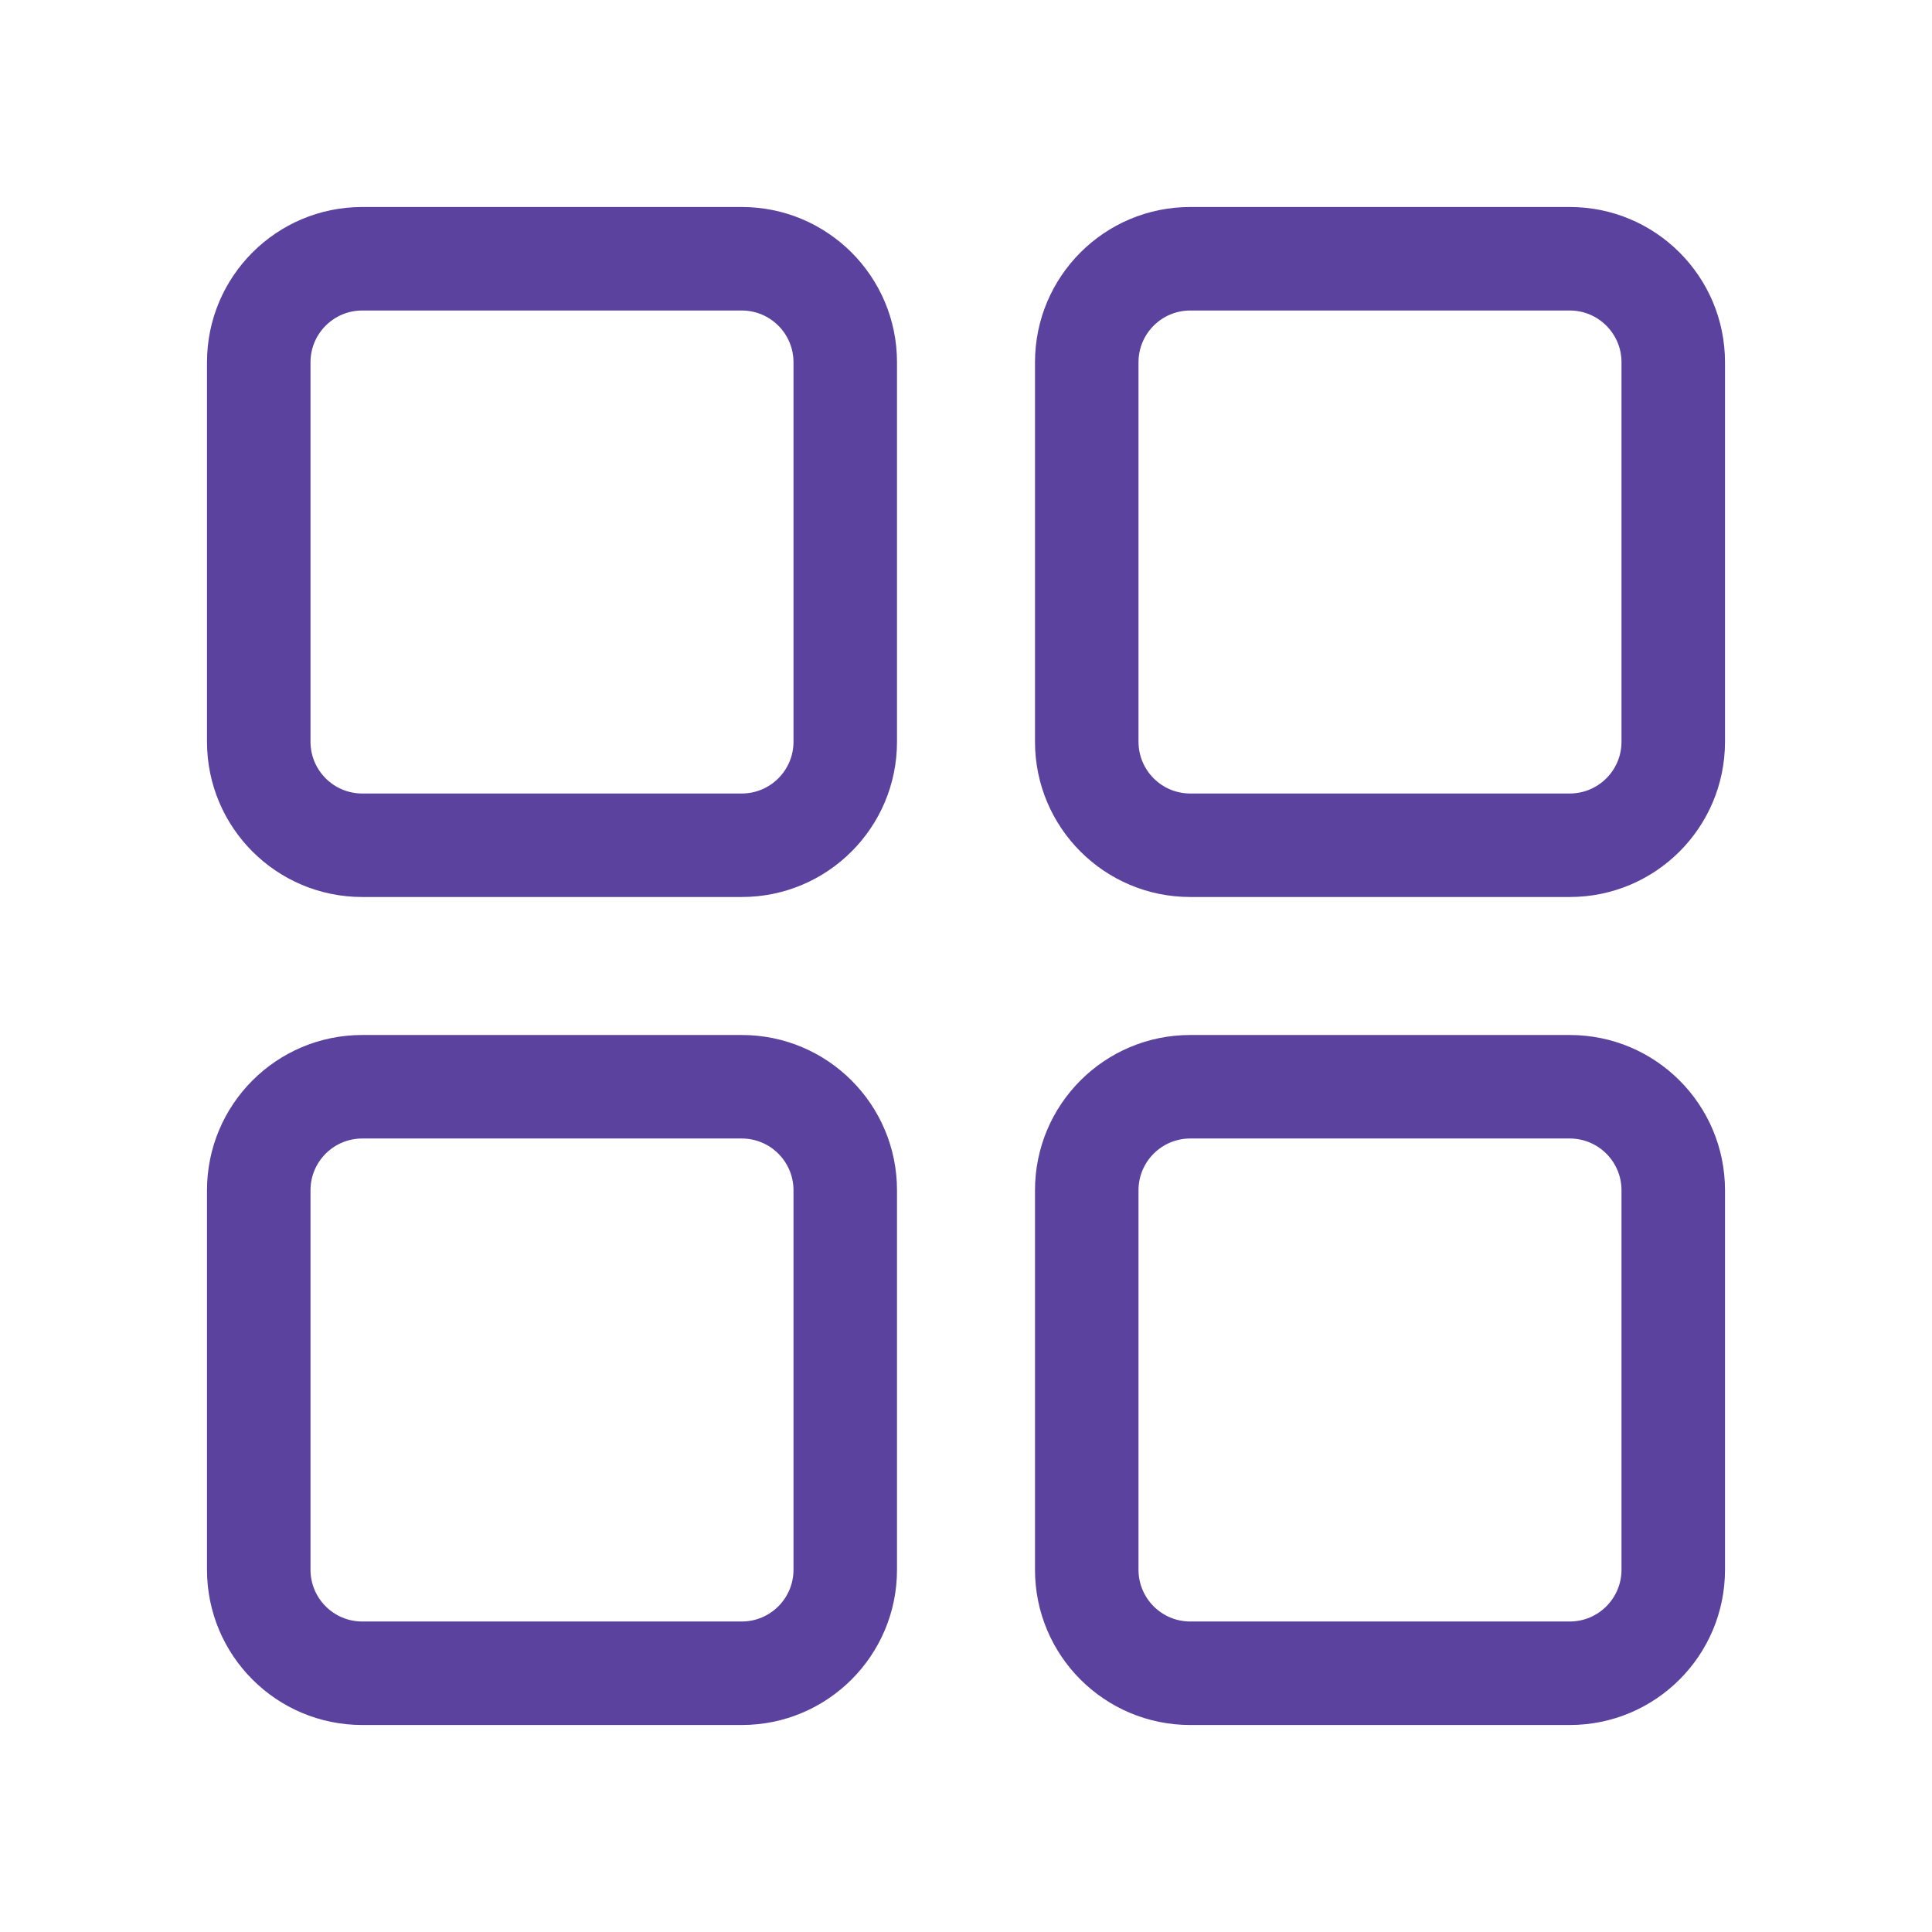<svg width="28" height="28" viewBox="0 0 28 28" fill="none" xmlns="http://www.w3.org/2000/svg">
<path d="M10.75 15C11.993 15 13 16.007 13 17.25V22.75C13 23.993 11.993 25 10.75 25H5.25C4.007 25 3 23.993 3 22.75V17.25C3 16.007 4.007 15 5.25 15H10.75ZM22.75 15C23.993 15 25 16.007 25 17.25V22.75C25 23.993 23.993 25 22.75 25H17.25C16.007 25 15 23.993 15 22.75V17.25C15 16.007 16.007 15 17.25 15H22.75ZM10.75 16.5H5.25C4.836 16.5 4.5 16.836 4.5 17.25V22.75C4.5 23.164 4.836 23.5 5.25 23.5H10.75C11.164 23.5 11.5 23.164 11.5 22.75V17.25C11.5 16.836 11.164 16.5 10.75 16.5ZM22.75 16.5H17.25C16.836 16.5 16.5 16.836 16.5 17.25V22.75C16.5 23.164 16.836 23.5 17.25 23.5H22.75C23.164 23.5 23.5 23.164 23.5 22.75V17.25C23.5 16.836 23.164 16.5 22.75 16.5ZM10.75 3C11.993 3 13 4.007 13 5.25V10.75C13 11.993 11.993 13 10.75 13H5.25C4.007 13 3 11.993 3 10.75V5.25C3 4.007 4.007 3 5.25 3H10.75ZM22.75 3C23.993 3 25 4.007 25 5.25V10.75C25 11.993 23.993 13 22.75 13H17.25C16.007 13 15 11.993 15 10.75V5.25C15 4.007 16.007 3 17.25 3H22.75ZM10.75 4.5H5.25C4.836 4.5 4.5 4.836 4.5 5.25V10.75C4.5 11.164 4.836 11.5 5.25 11.5H10.75C11.164 11.5 11.5 11.164 11.5 10.75V5.25C11.5 4.836 11.164 4.5 10.75 4.5ZM22.75 4.5H17.25C16.836 4.5 16.5 4.836 16.5 5.25V10.75C16.5 11.164 16.836 11.5 17.25 11.5H22.75C23.164 11.5 23.5 11.164 23.5 10.75V5.25C23.5 4.836 23.164 4.5 22.75 4.5Z" fill="#5A429E"/>
</svg>
